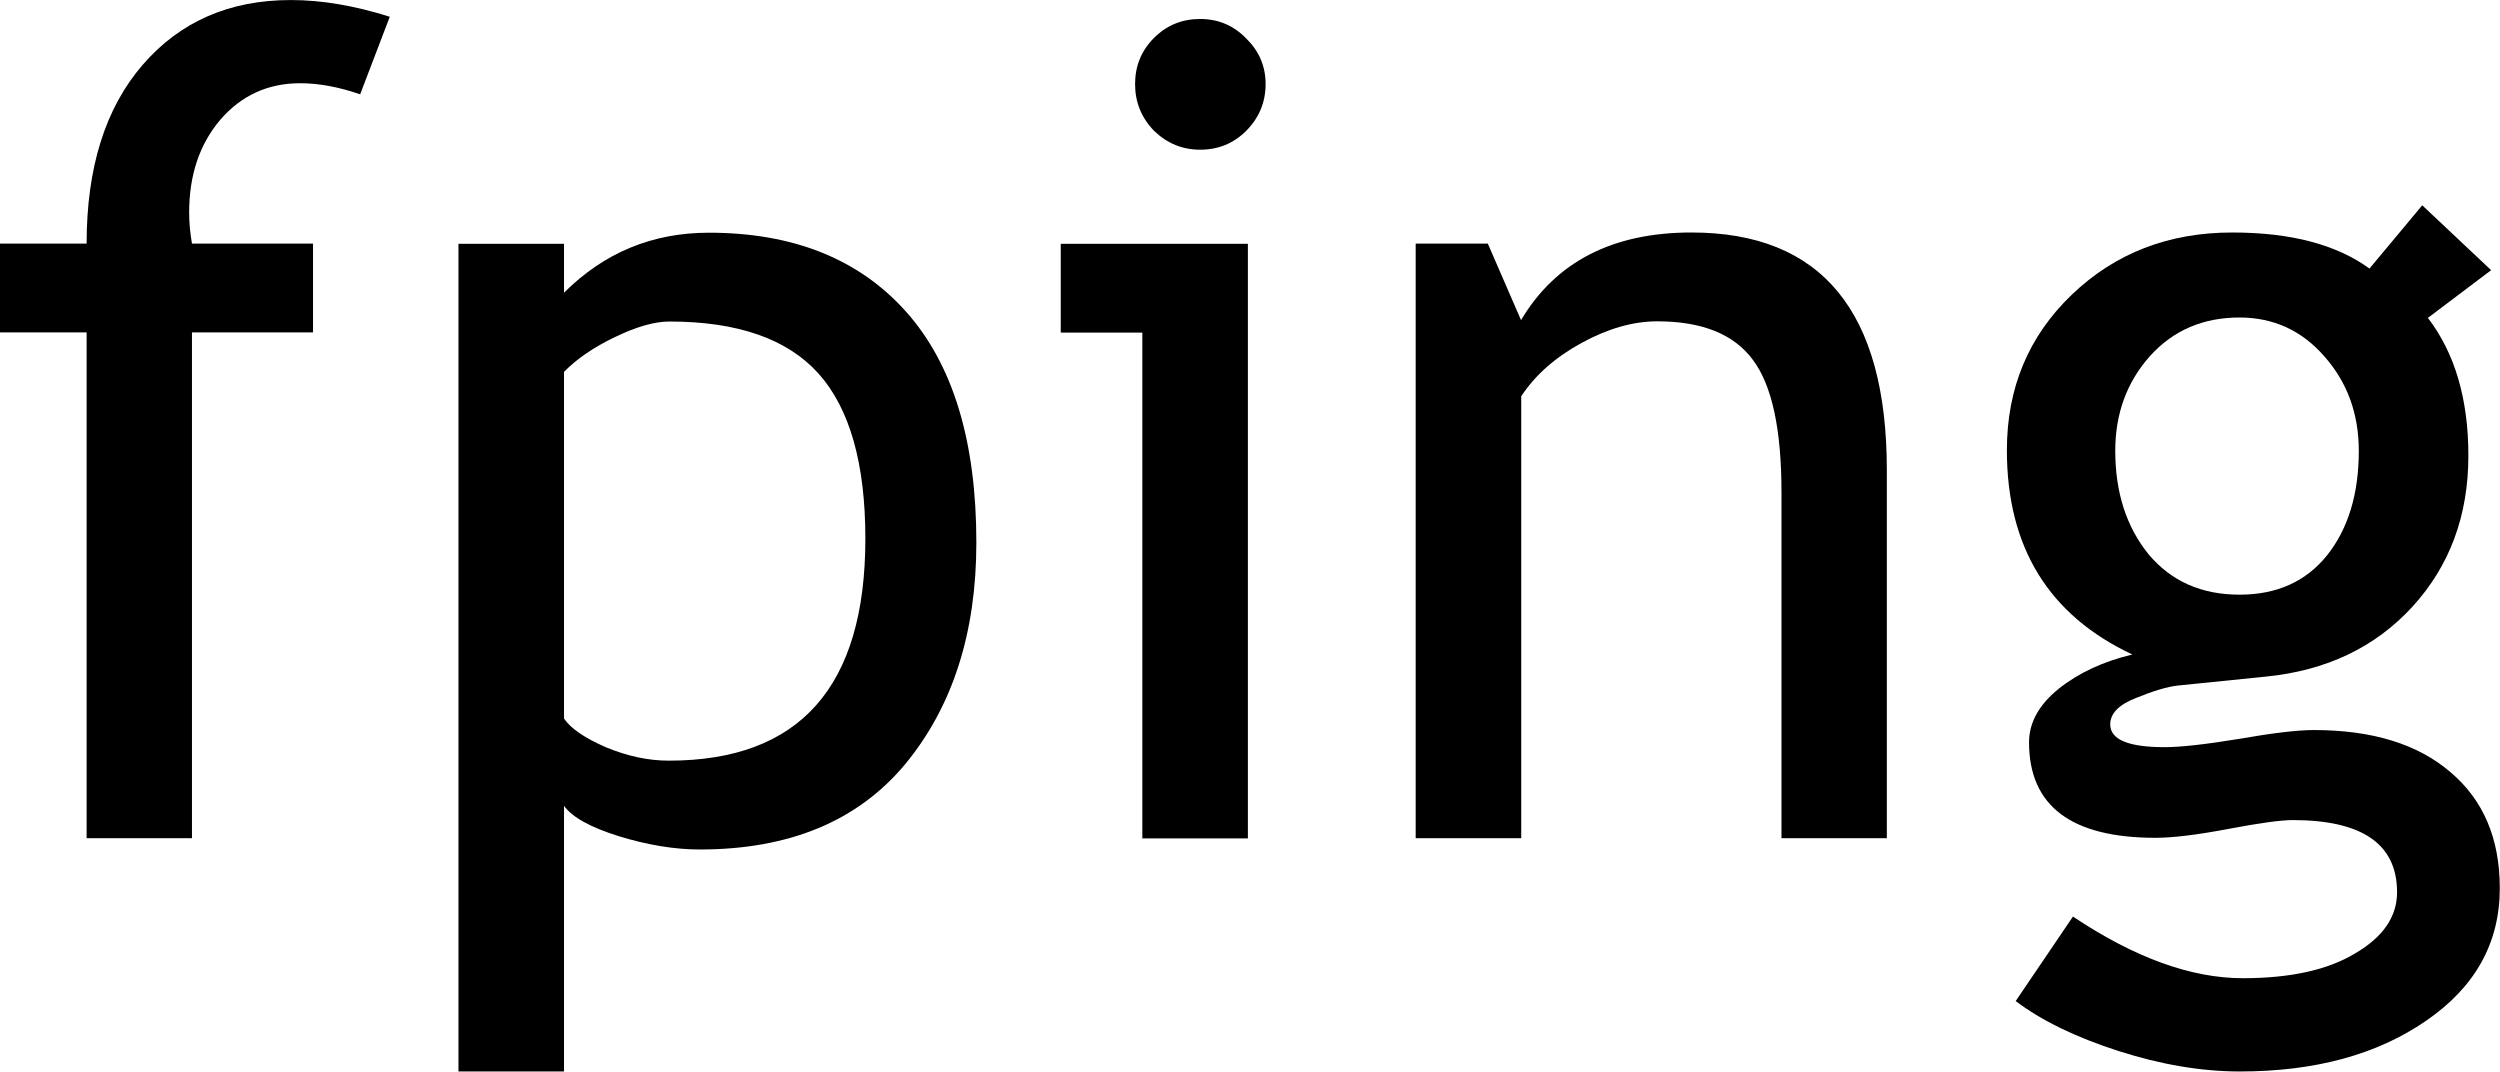 <svg xmlns="http://www.w3.org/2000/svg" xmlns:svg="http://www.w3.org/2000/svg" id="svg8" width="46.906" height="20.104" version="1.1" viewBox="0 0 12.411 5.319"><g id="layer1" transform="translate(-24.37,-142.404)"><g aria-label="fping" style="font-style:normal;font-variant:normal;font-weight:400;font-stretch:normal;font-size:50.8px;line-height:1.25;font-family:'Trebuchet MS';-inkscape-font-specification:'Trebuchet MS';letter-spacing:0;word-spacing:0;fill:#000;fill-opacity:1;stroke:none;stroke-width:.265" id="text12"><path d="m 26.158,142.872 q -0.16,-0.055 -0.298,-0.055 -0.24,0 -0.397,0.182 -0.154,0.182 -0.154,0.46 0,0.074 0.014,0.154 h 0.601 v 0.441 h -0.601 v 2.511 H 24.8 v -2.511 h -0.43 v -0.441 h 0.43 q 0,-0.565 0.278,-0.887 0.278,-0.322 0.736,-0.322 0.229,0 0.491,0.083 z" style="font-size:5.644px;stroke-width:.265" id="path814"/><path d="m 27.17,146.403 v 1.32 h -0.524 v -4.109 h 0.524 v 0.243 q 0.298,-0.298 0.719,-0.298 0.628,0 0.978,0.391 0.35,0.391 0.35,1.147 0,0.672 -0.353,1.1 -0.353,0.424 -1.02,0.424 -0.187,0 -0.402,-0.066 -0.212,-0.066 -0.273,-0.152 z m 0,-2.152 v 1.72 q 0.05,0.074 0.209,0.143 0.16,0.066 0.311,0.066 0.976,0 0.976,-1.102 0,-0.559 -0.232,-0.819 -0.232,-0.259 -0.741,-0.259 -0.11,0 -0.27,0.077 -0.16,0.077 -0.254,0.174 z" style="font-size:5.644px;stroke-width:.265" id="path816"/><path d="m 30.328,142.498 q 0.135,0 0.229,0.097 0.096,0.094 0.096,0.226 0,0.135 -0.096,0.232 -0.094,0.094 -0.229,0.094 -0.132,0 -0.229,-0.094 -0.094,-0.097 -0.094,-0.232 0,-0.135 0.094,-0.229 0.094,-0.094 0.229,-0.094 z m -0.287,4.068 v -2.511 h -0.405 v -0.441 h 0.929 v 2.952 z" style="font-size:5.644px;stroke-width:.265" id="path818"/><path d="m 33.214,146.565 v -1.717 q 0,-0.471 -0.143,-0.659 -0.141,-0.19 -0.474,-0.19 -0.179,0 -0.375,0.107 -0.196,0.107 -0.3,0.265 v 2.194 h -0.524 v -2.952 h 0.358 l 0.165,0.38 q 0.259,-0.435 0.846,-0.435 0.97,0 0.97,1.18 v 1.827 z" style="font-size:5.644px;stroke-width:.265" id="path820"/><path d="m 34.377,147.373 0.284,-0.419 q 0.458,0.306 0.843,0.306 0.356,0 0.559,-0.124 0.207,-0.121 0.207,-0.303 0,-0.358 -0.518,-0.358 -0.088,0 -0.32,0.044 -0.232,0.044 -0.361,0.044 -0.628,0 -0.628,-0.474 0,-0.146 0.146,-0.265 0.149,-0.119 0.367,-0.171 -0.623,-0.292 -0.623,-1.014 0,-0.463 0.322,-0.772 0.322,-0.309 0.797,-0.309 0.435,0 0.681,0.179 l 0.262,-0.314 0.342,0.322 -0.314,0.237 q 0.201,0.262 0.201,0.684 0,0.446 -0.278,0.75 -0.278,0.303 -0.73,0.347 l -0.433,0.044 q -0.077,0.008 -0.207,0.061 -0.13,0.05 -0.13,0.132 0,0.113 0.27,0.113 0.119,0 0.369,-0.041 0.251,-0.044 0.372,-0.044 0.435,0 0.678,0.209 0.245,0.207 0.245,0.576 0,0.408 -0.367,0.659 -0.364,0.251 -0.923,0.251 -0.287,0 -0.604,-0.102 -0.317,-0.102 -0.51,-0.248 z m 1.111,-3.393 q -0.273,0 -0.446,0.193 -0.171,0.193 -0.171,0.469 0,0.309 0.165,0.513 0.168,0.201 0.452,0.201 0.278,0 0.435,-0.196 0.157,-0.198 0.157,-0.518 0,-0.276 -0.171,-0.469 -0.168,-0.193 -0.422,-0.193 z" style="font-size:5.644px;stroke-width:.265" id="path822"/></g></g></svg>